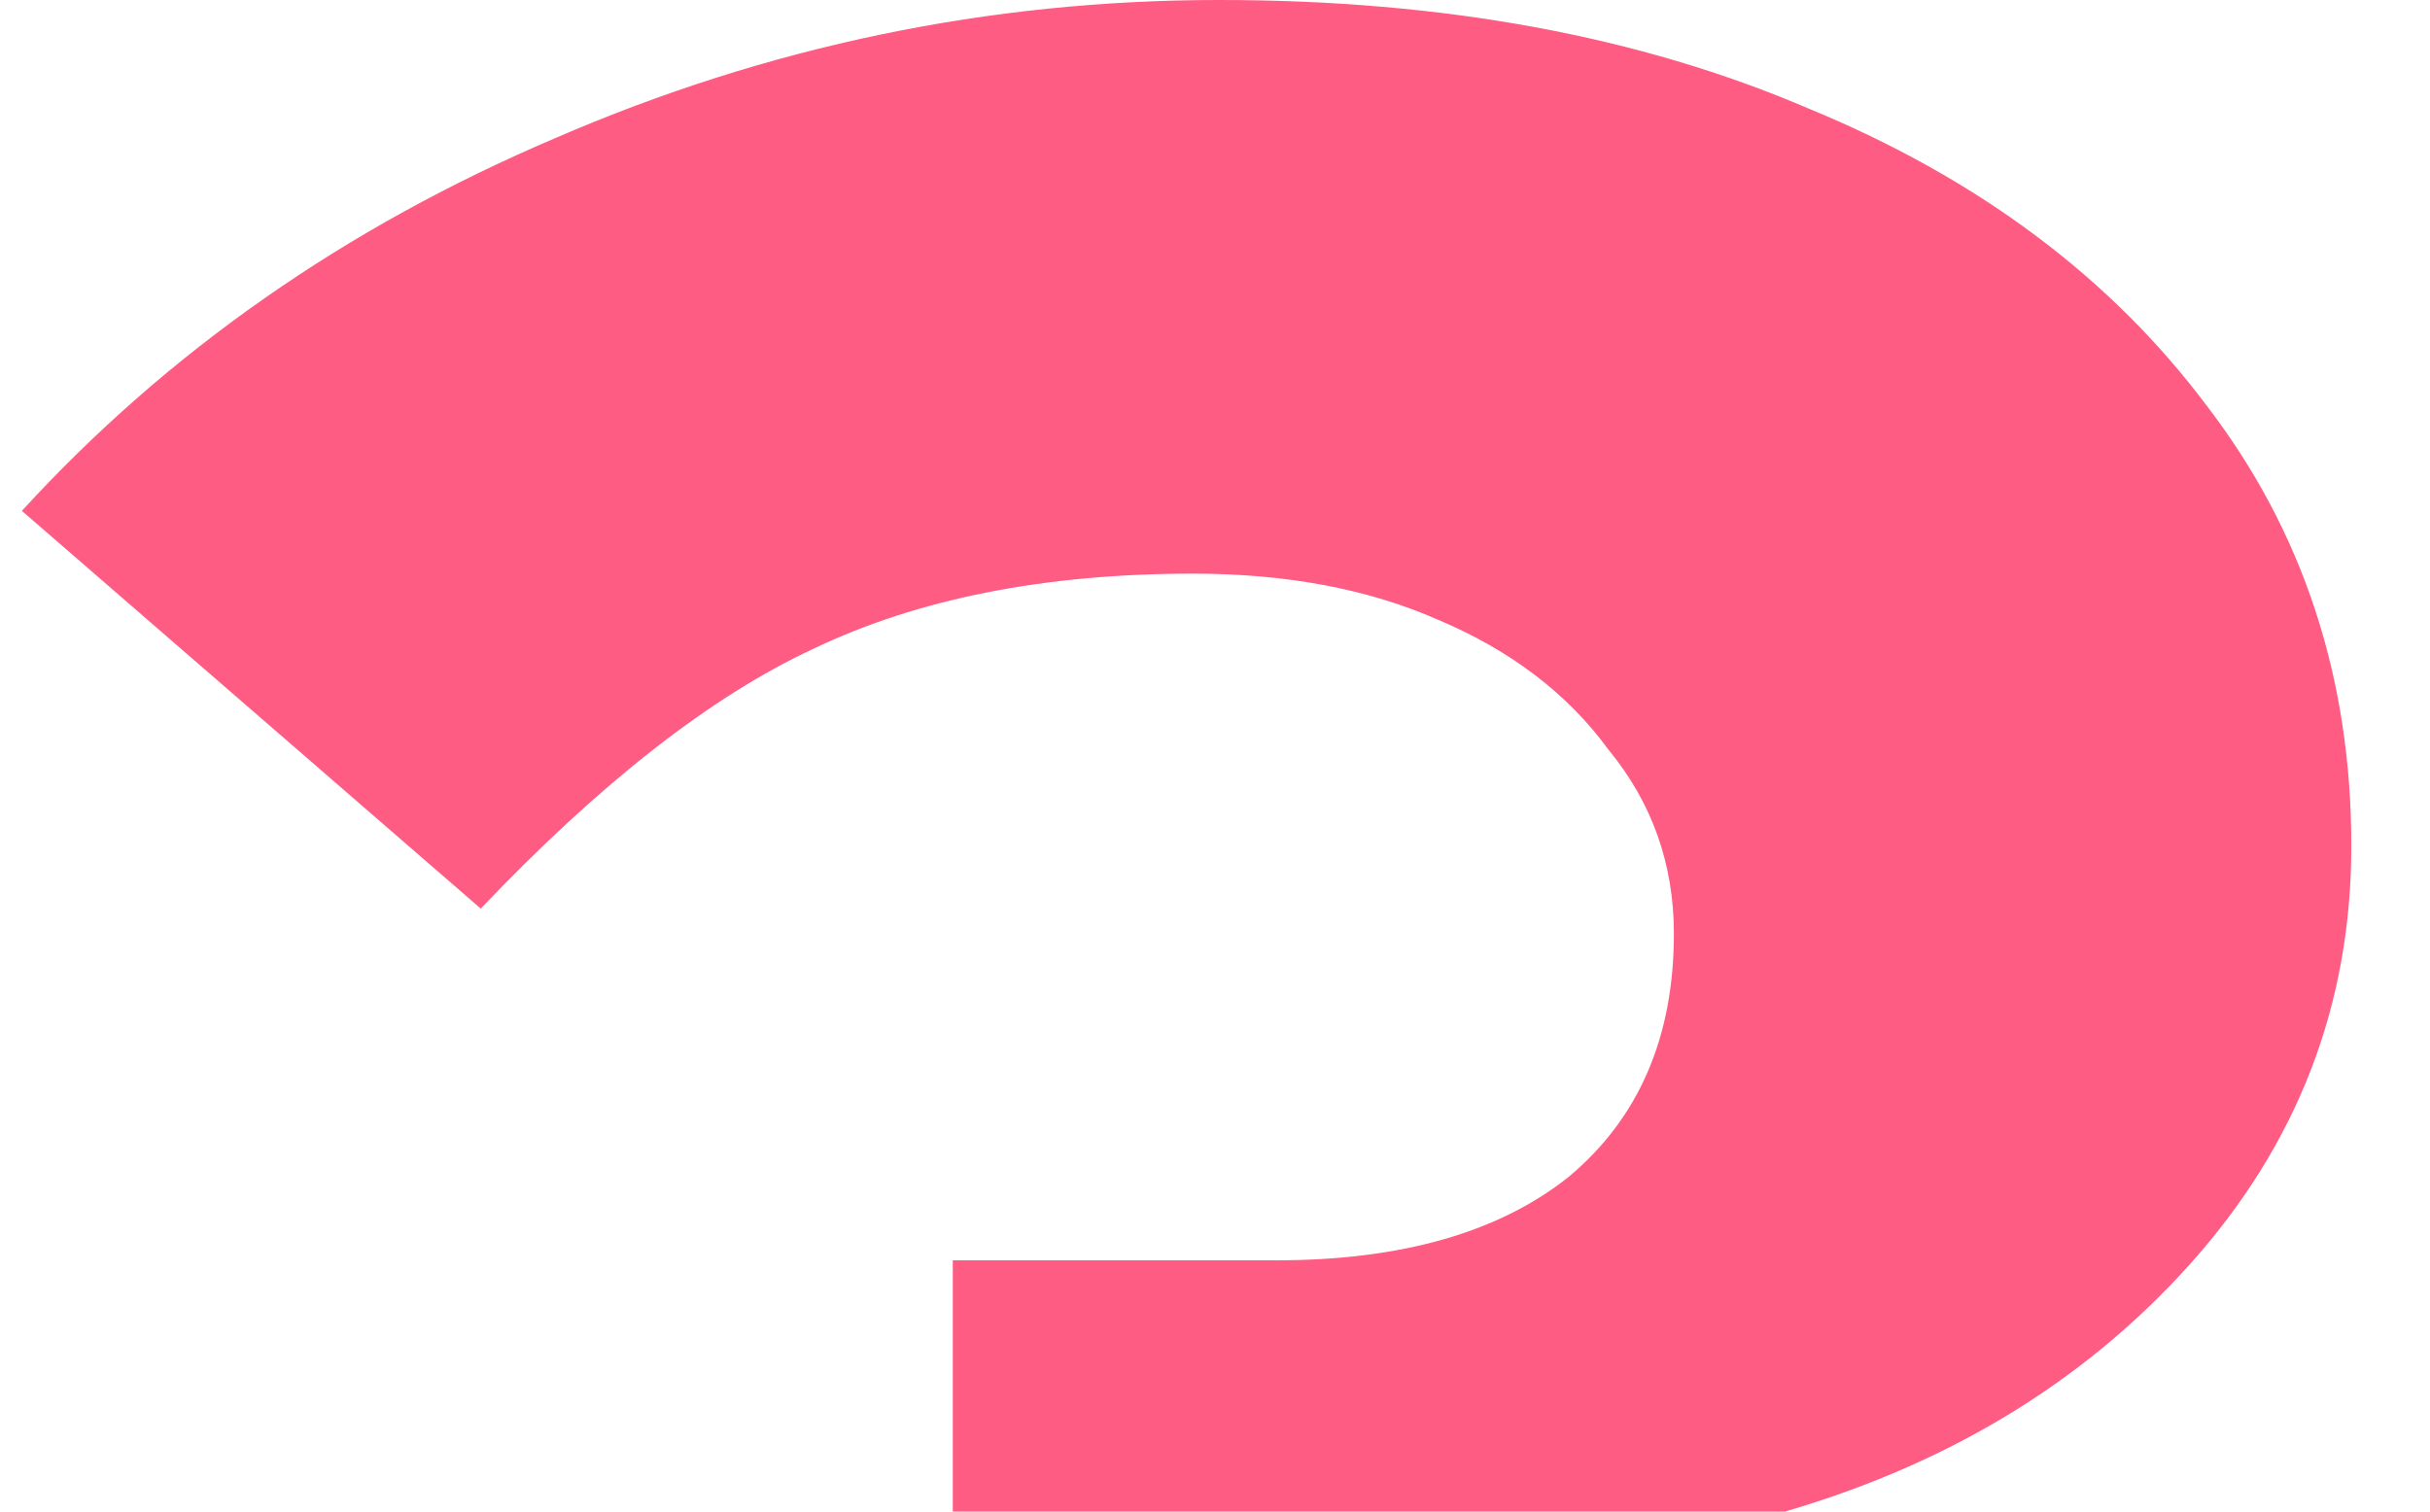 <svg width="45" height="28" viewBox="0 0 45 28" fill="none" xmlns="http://www.w3.org/2000/svg">
<g clip-path="url(#clip0_359_9)">
<path d="M22.338 56C17.806 56 13.57 55.224 9.631 53.673C5.746 52.122 2.536 49.976 0 47.236L8.417 39.789C10.522 41.961 12.545 43.461 14.487 44.288C16.484 45.115 19.047 45.529 22.176 45.529C24.227 45.529 26.007 45.27 27.518 44.754C29.083 44.185 30.27 43.409 31.079 42.427C31.942 41.392 32.374 40.203 32.374 38.859C32.374 37.669 32.05 36.661 31.403 35.834C30.809 35.007 29.946 34.36 28.813 33.895C27.734 33.429 26.439 33.197 24.928 33.197H17.644V23.346H23.633C25.953 23.346 27.761 22.829 29.056 21.795C30.351 20.709 30.998 19.21 30.998 17.296C30.998 16.004 30.593 14.866 29.784 13.884C29.029 12.85 27.977 12.048 26.628 11.479C25.333 10.91 23.822 10.626 22.095 10.626C19.343 10.626 16.996 11.091 15.054 12.022C13.165 12.901 11.115 14.504 8.903 16.831L0.405 9.463C3.103 6.515 6.394 4.214 10.279 2.56C14.218 0.853 18.318 0 22.581 0C26.736 0 30.378 0.672 33.507 2.017C36.637 3.309 39.092 5.145 40.872 7.524C42.653 9.85 43.543 12.565 43.543 15.668C43.543 18.615 42.545 21.2 40.549 23.424C38.552 25.647 35.962 27.198 32.779 28.078C36.502 28.75 39.469 30.146 41.682 32.266C43.894 34.334 45 36.868 45 39.867C45 42.969 44.029 45.736 42.086 48.166C40.144 50.596 37.473 52.51 34.074 53.906C30.674 55.302 26.763 56 22.338 56Z" fill="#FE5C83"/>
</g>
<defs>
<clipPath id="clip0_359_9">
<rect width="45" height="28" fill="white"/>
</clipPath>
</defs>
</svg>
